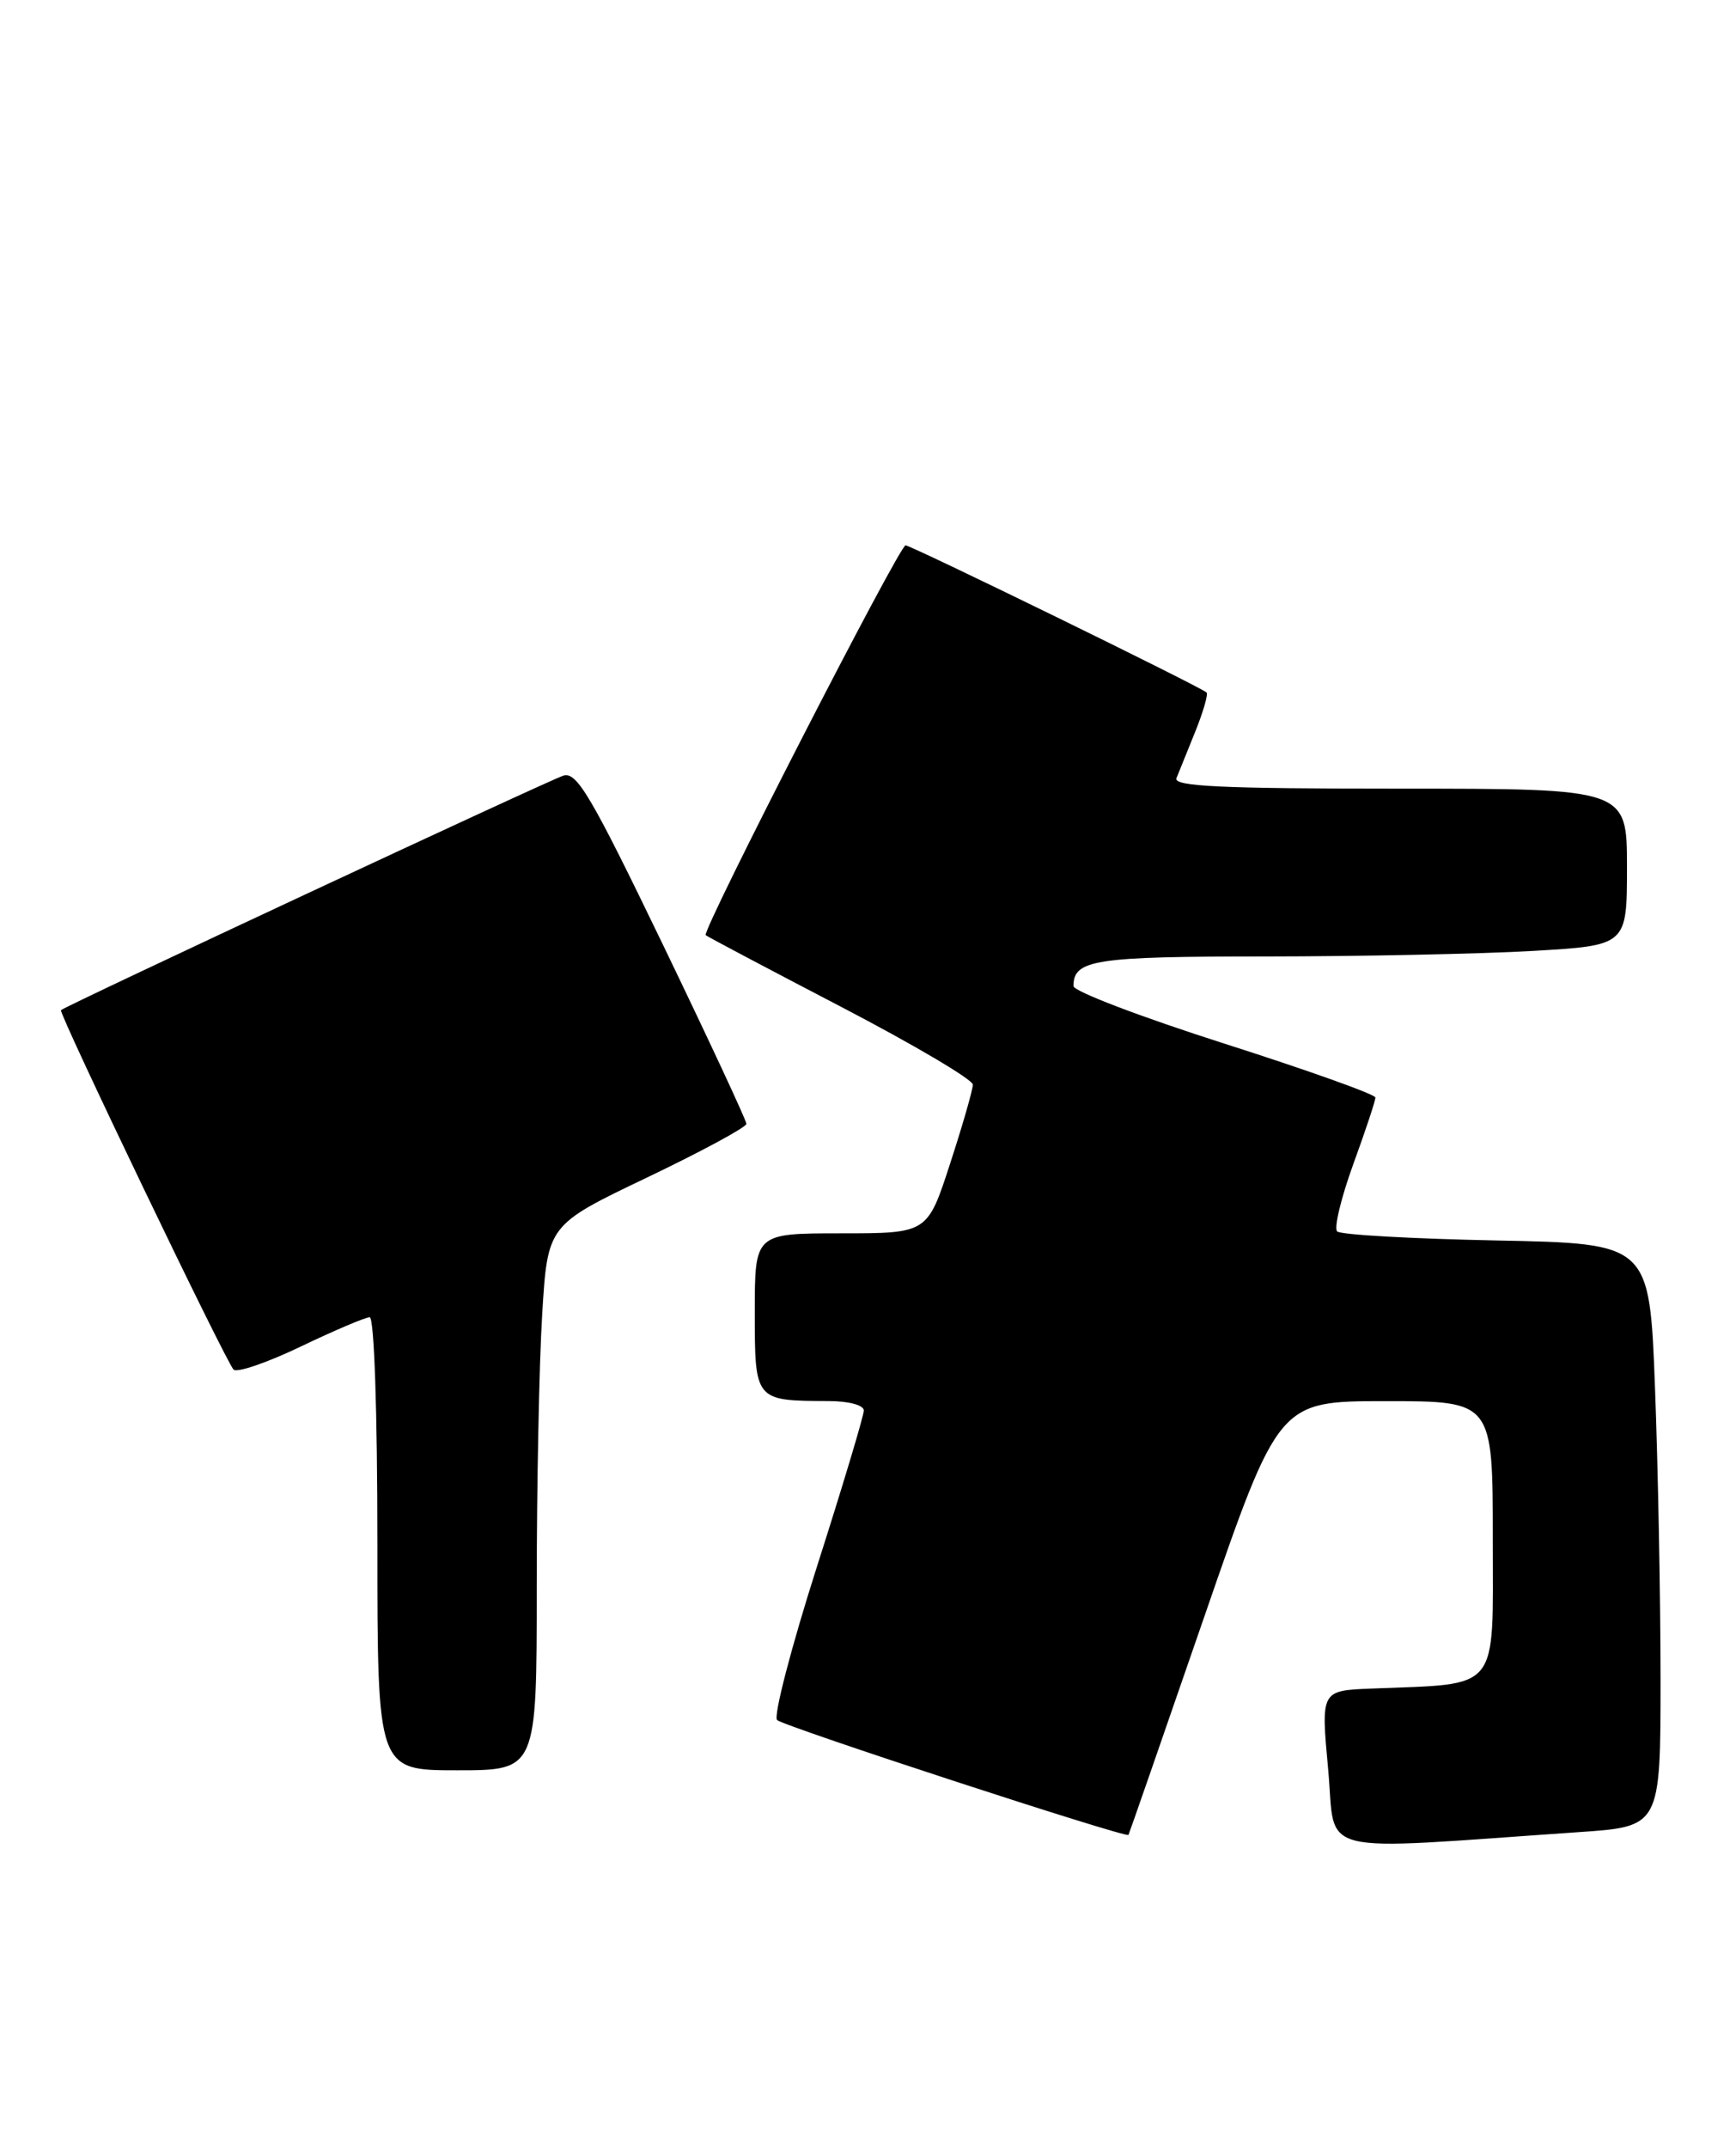 <?xml version="1.0" encoding="UTF-8" standalone="no"?>
<!DOCTYPE svg PUBLIC "-//W3C//DTD SVG 1.1//EN" "http://www.w3.org/Graphics/SVG/1.1/DTD/svg11.dtd" >
<svg xmlns="http://www.w3.org/2000/svg" xmlns:xlink="http://www.w3.org/1999/xlink" version="1.1" viewBox="0 0 207 256">
 <g >
 <path fill="currentColor"
d=" M 188.25 218.37 C 198.00 217.71 198.00 217.71 198.00 200.10 C 198.00 190.42 197.70 174.79 197.34 165.36 C 196.69 148.21 196.69 148.21 178.42 147.85 C 168.38 147.65 159.83 147.17 159.44 146.77 C 159.04 146.37 159.91 142.77 161.36 138.77 C 162.82 134.77 164.01 131.19 164.00 130.81 C 164.00 130.44 155.90 127.55 146.00 124.39 C 136.10 121.23 128.00 118.15 128.00 117.53 C 128.00 114.38 130.50 114.00 150.95 114.00 C 162.25 113.99 176.56 113.70 182.75 113.34 C 194.00 112.69 194.00 112.69 194.00 103.35 C 194.00 94.00 194.00 94.00 166.89 94.00 C 145.61 94.00 139.89 93.73 140.28 92.75 C 140.56 92.06 141.56 89.57 142.52 87.21 C 143.47 84.85 144.08 82.75 143.87 82.54 C 143.24 81.90 108.64 65.00 107.98 65.00 C 107.23 65.00 83.64 110.98 84.15 111.46 C 84.34 111.64 91.59 115.47 100.25 119.98 C 108.91 124.49 116.00 128.67 116.00 129.28 C 116.00 129.88 114.78 134.12 113.29 138.69 C 110.59 147.00 110.59 147.00 100.29 147.00 C 90.00 147.00 90.00 147.00 90.00 156.38 C 90.00 166.96 90.00 166.96 98.75 166.99 C 101.20 166.99 103.00 167.47 103.00 168.12 C 103.00 168.73 100.49 177.10 97.41 186.73 C 94.34 196.35 92.20 204.58 92.66 205.01 C 93.47 205.77 134.30 219.11 134.56 218.70 C 134.63 218.59 138.69 206.91 143.58 192.75 C 152.47 167.00 152.47 167.00 165.23 167.00 C 178.00 167.00 178.00 167.00 178.00 183.44 C 178.00 201.89 179.02 200.64 163.50 201.26 C 157.50 201.50 157.50 201.50 158.37 210.89 C 159.33 221.37 156.15 220.58 188.25 218.37 Z  M 64.00 189.16 C 64.00 177.14 64.29 162.52 64.65 156.66 C 65.30 146.01 65.30 146.01 77.15 140.35 C 83.67 137.23 89.00 134.35 89.00 133.95 C 89.00 133.55 84.51 123.92 79.02 112.54 C 70.47 94.83 68.77 91.94 67.17 92.45 C 65.42 93.00 7.77 119.90 7.27 120.40 C 6.95 120.71 26.94 162.33 27.85 163.24 C 28.25 163.65 31.87 162.41 35.87 160.49 C 39.88 158.57 43.58 157.00 44.08 157.00 C 44.62 157.00 45.00 168.26 45.00 184.00 C 45.00 211.00 45.00 211.00 54.50 211.00 C 64.00 211.00 64.00 211.00 64.00 189.16 Z "/>
</g>
</svg>